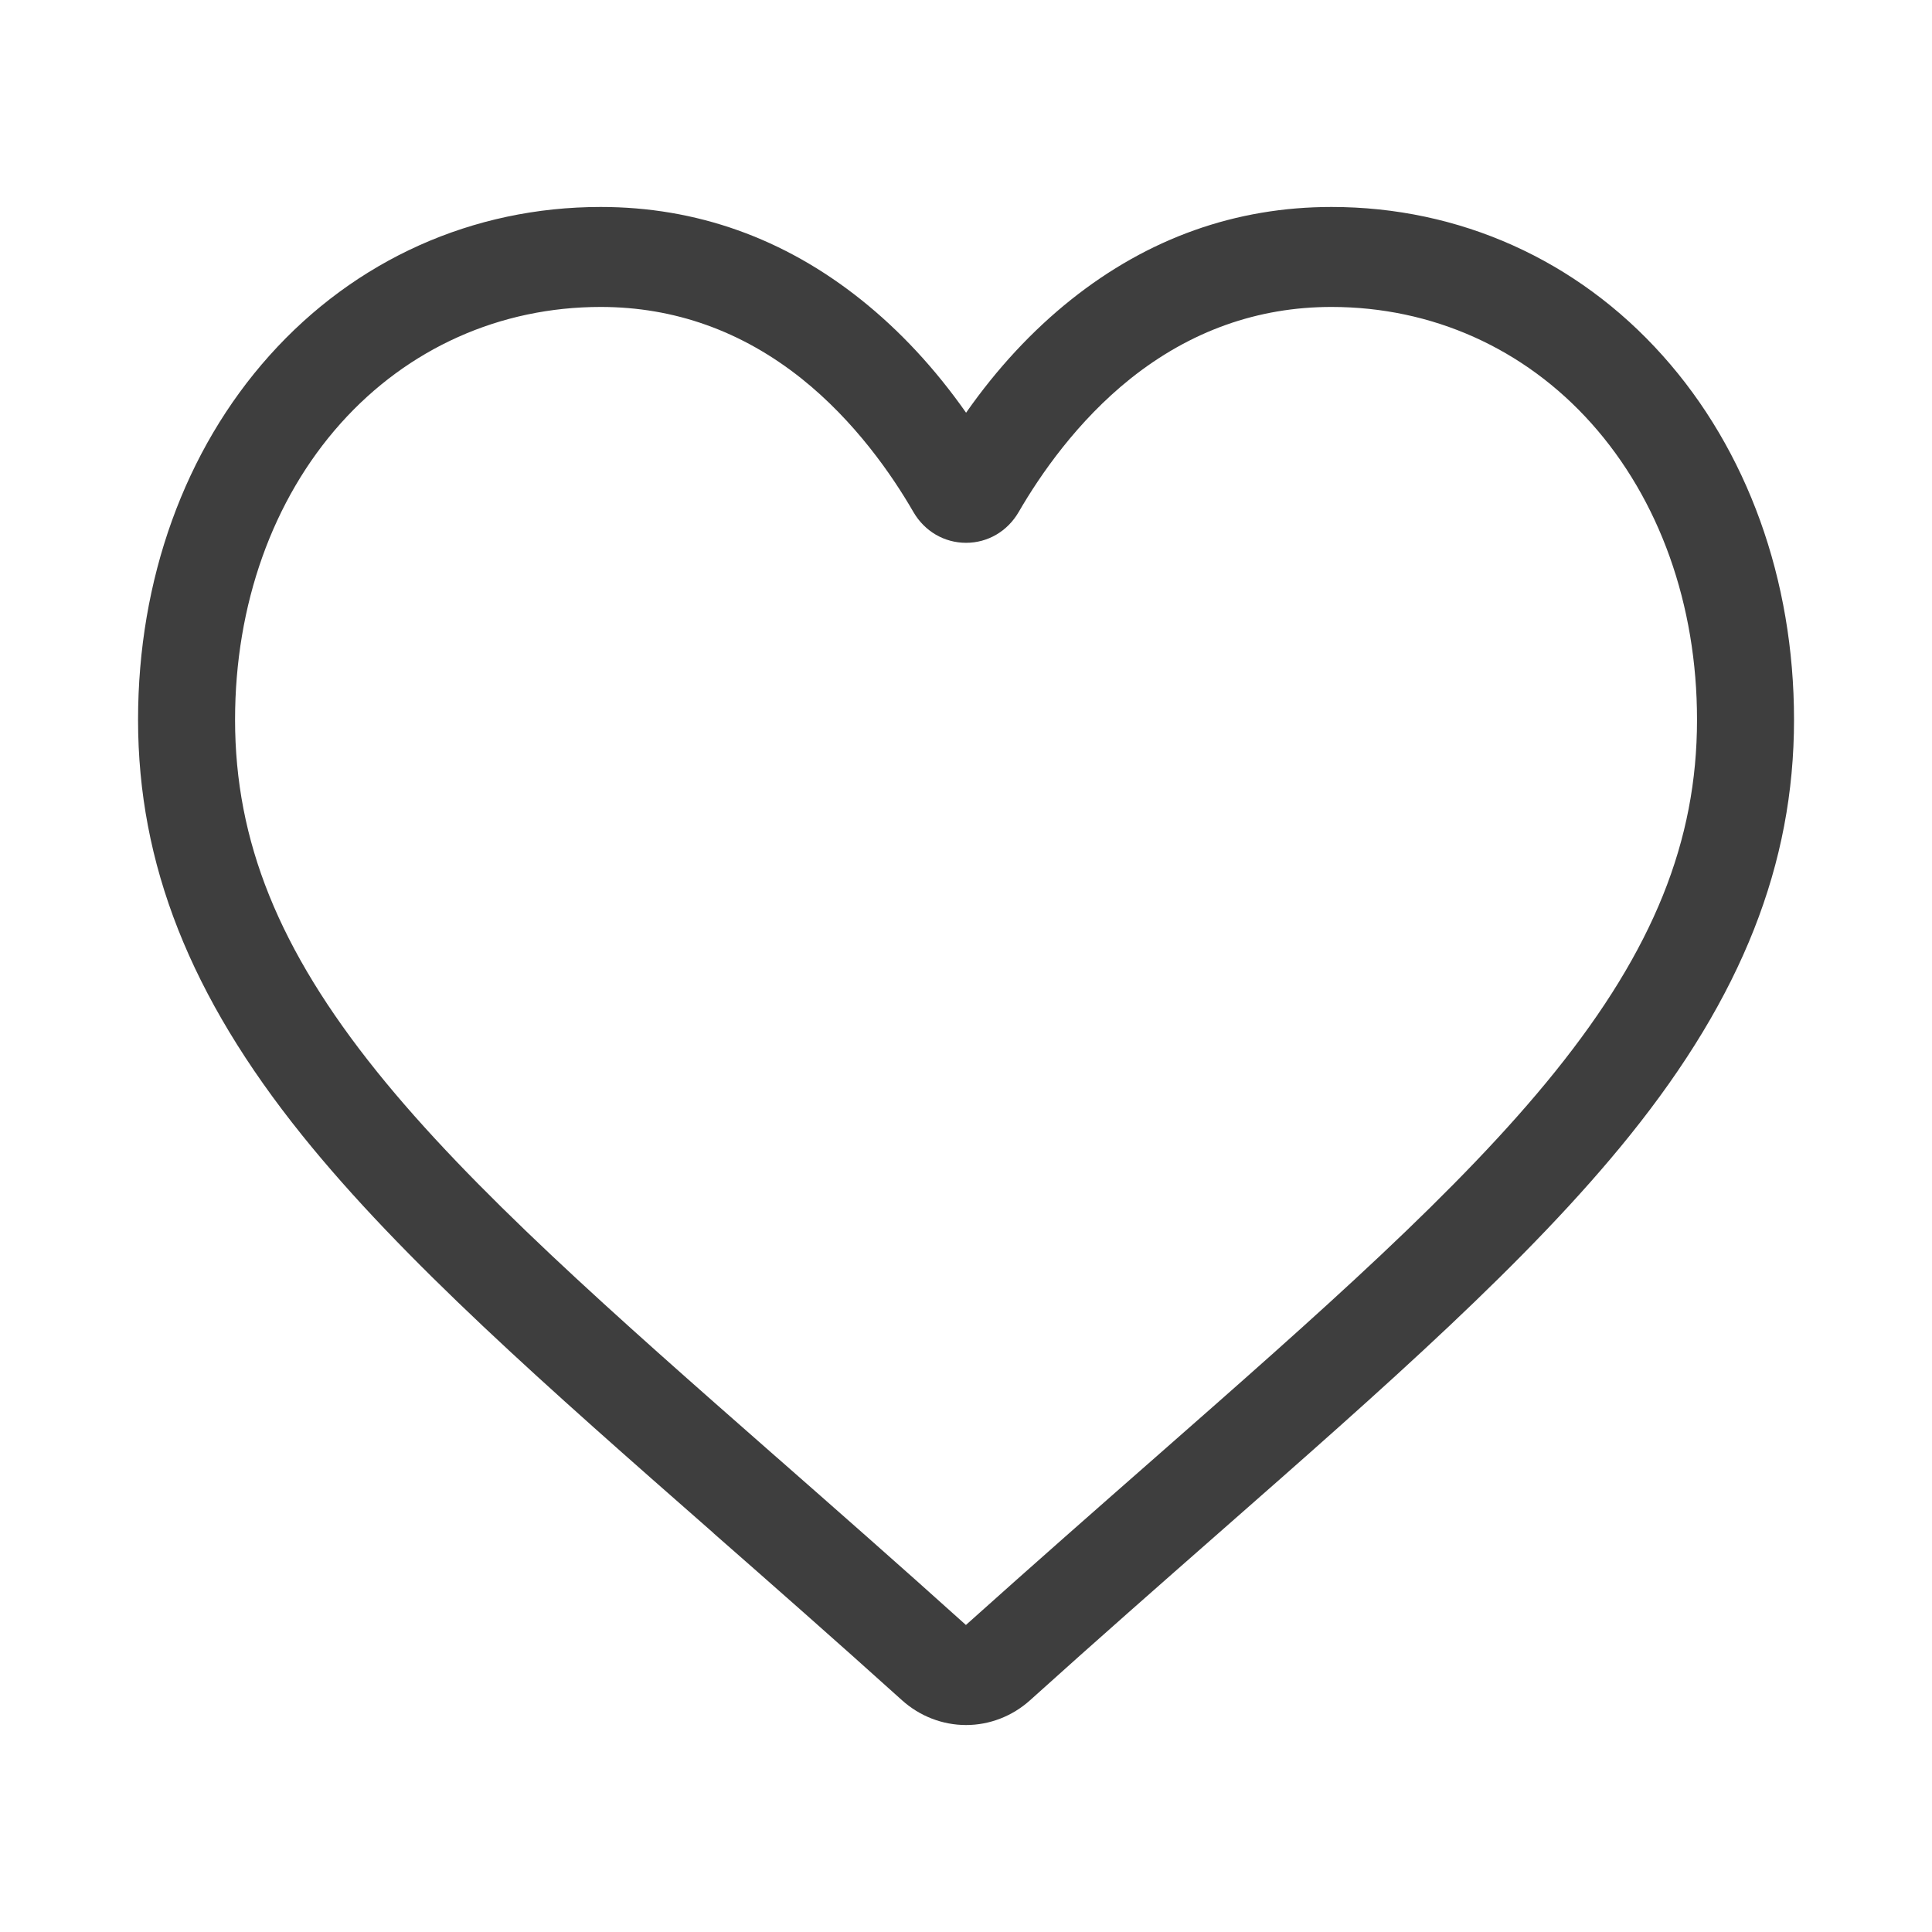 <svg width="24" height="24" viewBox="0 0 24 24" fill="none" xmlns="http://www.w3.org/2000/svg">
<path d="M12.001 21.429C11.708 21.429 11.425 21.319 11.205 21.121C10.374 20.372 9.573 19.668 8.866 19.048L8.863 19.044C6.79 17.225 5 15.653 3.755 14.105C2.363 12.375 1.715 10.734 1.715 8.941C1.715 7.2 2.294 5.593 3.347 4.417C4.412 3.227 5.873 2.571 7.462 2.571C8.649 2.571 9.737 2.958 10.694 3.721C11.177 4.106 11.615 4.577 12.001 5.127C12.386 4.577 12.824 4.106 13.307 3.721C14.265 2.958 15.352 2.571 16.54 2.571C18.128 2.571 19.59 3.227 20.654 4.417C21.707 5.593 22.286 7.2 22.286 8.941C22.286 10.734 21.638 12.375 20.246 14.105C19.001 15.653 17.211 17.225 15.139 19.044C14.431 19.666 13.629 20.37 12.796 21.121C12.576 21.319 12.293 21.429 12.001 21.429ZM7.462 3.813C6.213 3.813 5.067 4.326 4.233 5.258C3.386 6.205 2.92 7.512 2.92 8.941C2.92 10.449 3.464 11.797 4.683 13.313C5.861 14.778 7.614 16.317 9.644 18.1L9.648 18.103C10.357 18.726 11.162 19.432 11.999 20.186C12.841 19.431 13.647 18.723 14.358 18.099C16.387 16.317 18.14 14.778 19.318 13.313C20.538 11.797 21.081 10.449 21.081 8.941C21.081 7.512 20.615 6.205 19.768 5.258C18.934 4.326 17.788 3.813 16.54 3.813C15.625 3.813 14.786 4.112 14.044 4.703C13.384 5.23 12.924 5.895 12.654 6.361C12.515 6.6 12.271 6.743 12.001 6.743C11.73 6.743 11.486 6.6 11.347 6.361C11.078 5.895 10.617 5.23 9.957 4.703C9.215 4.112 8.376 3.813 7.462 3.813Z" fill="#3E3E3E"/>
</svg>
